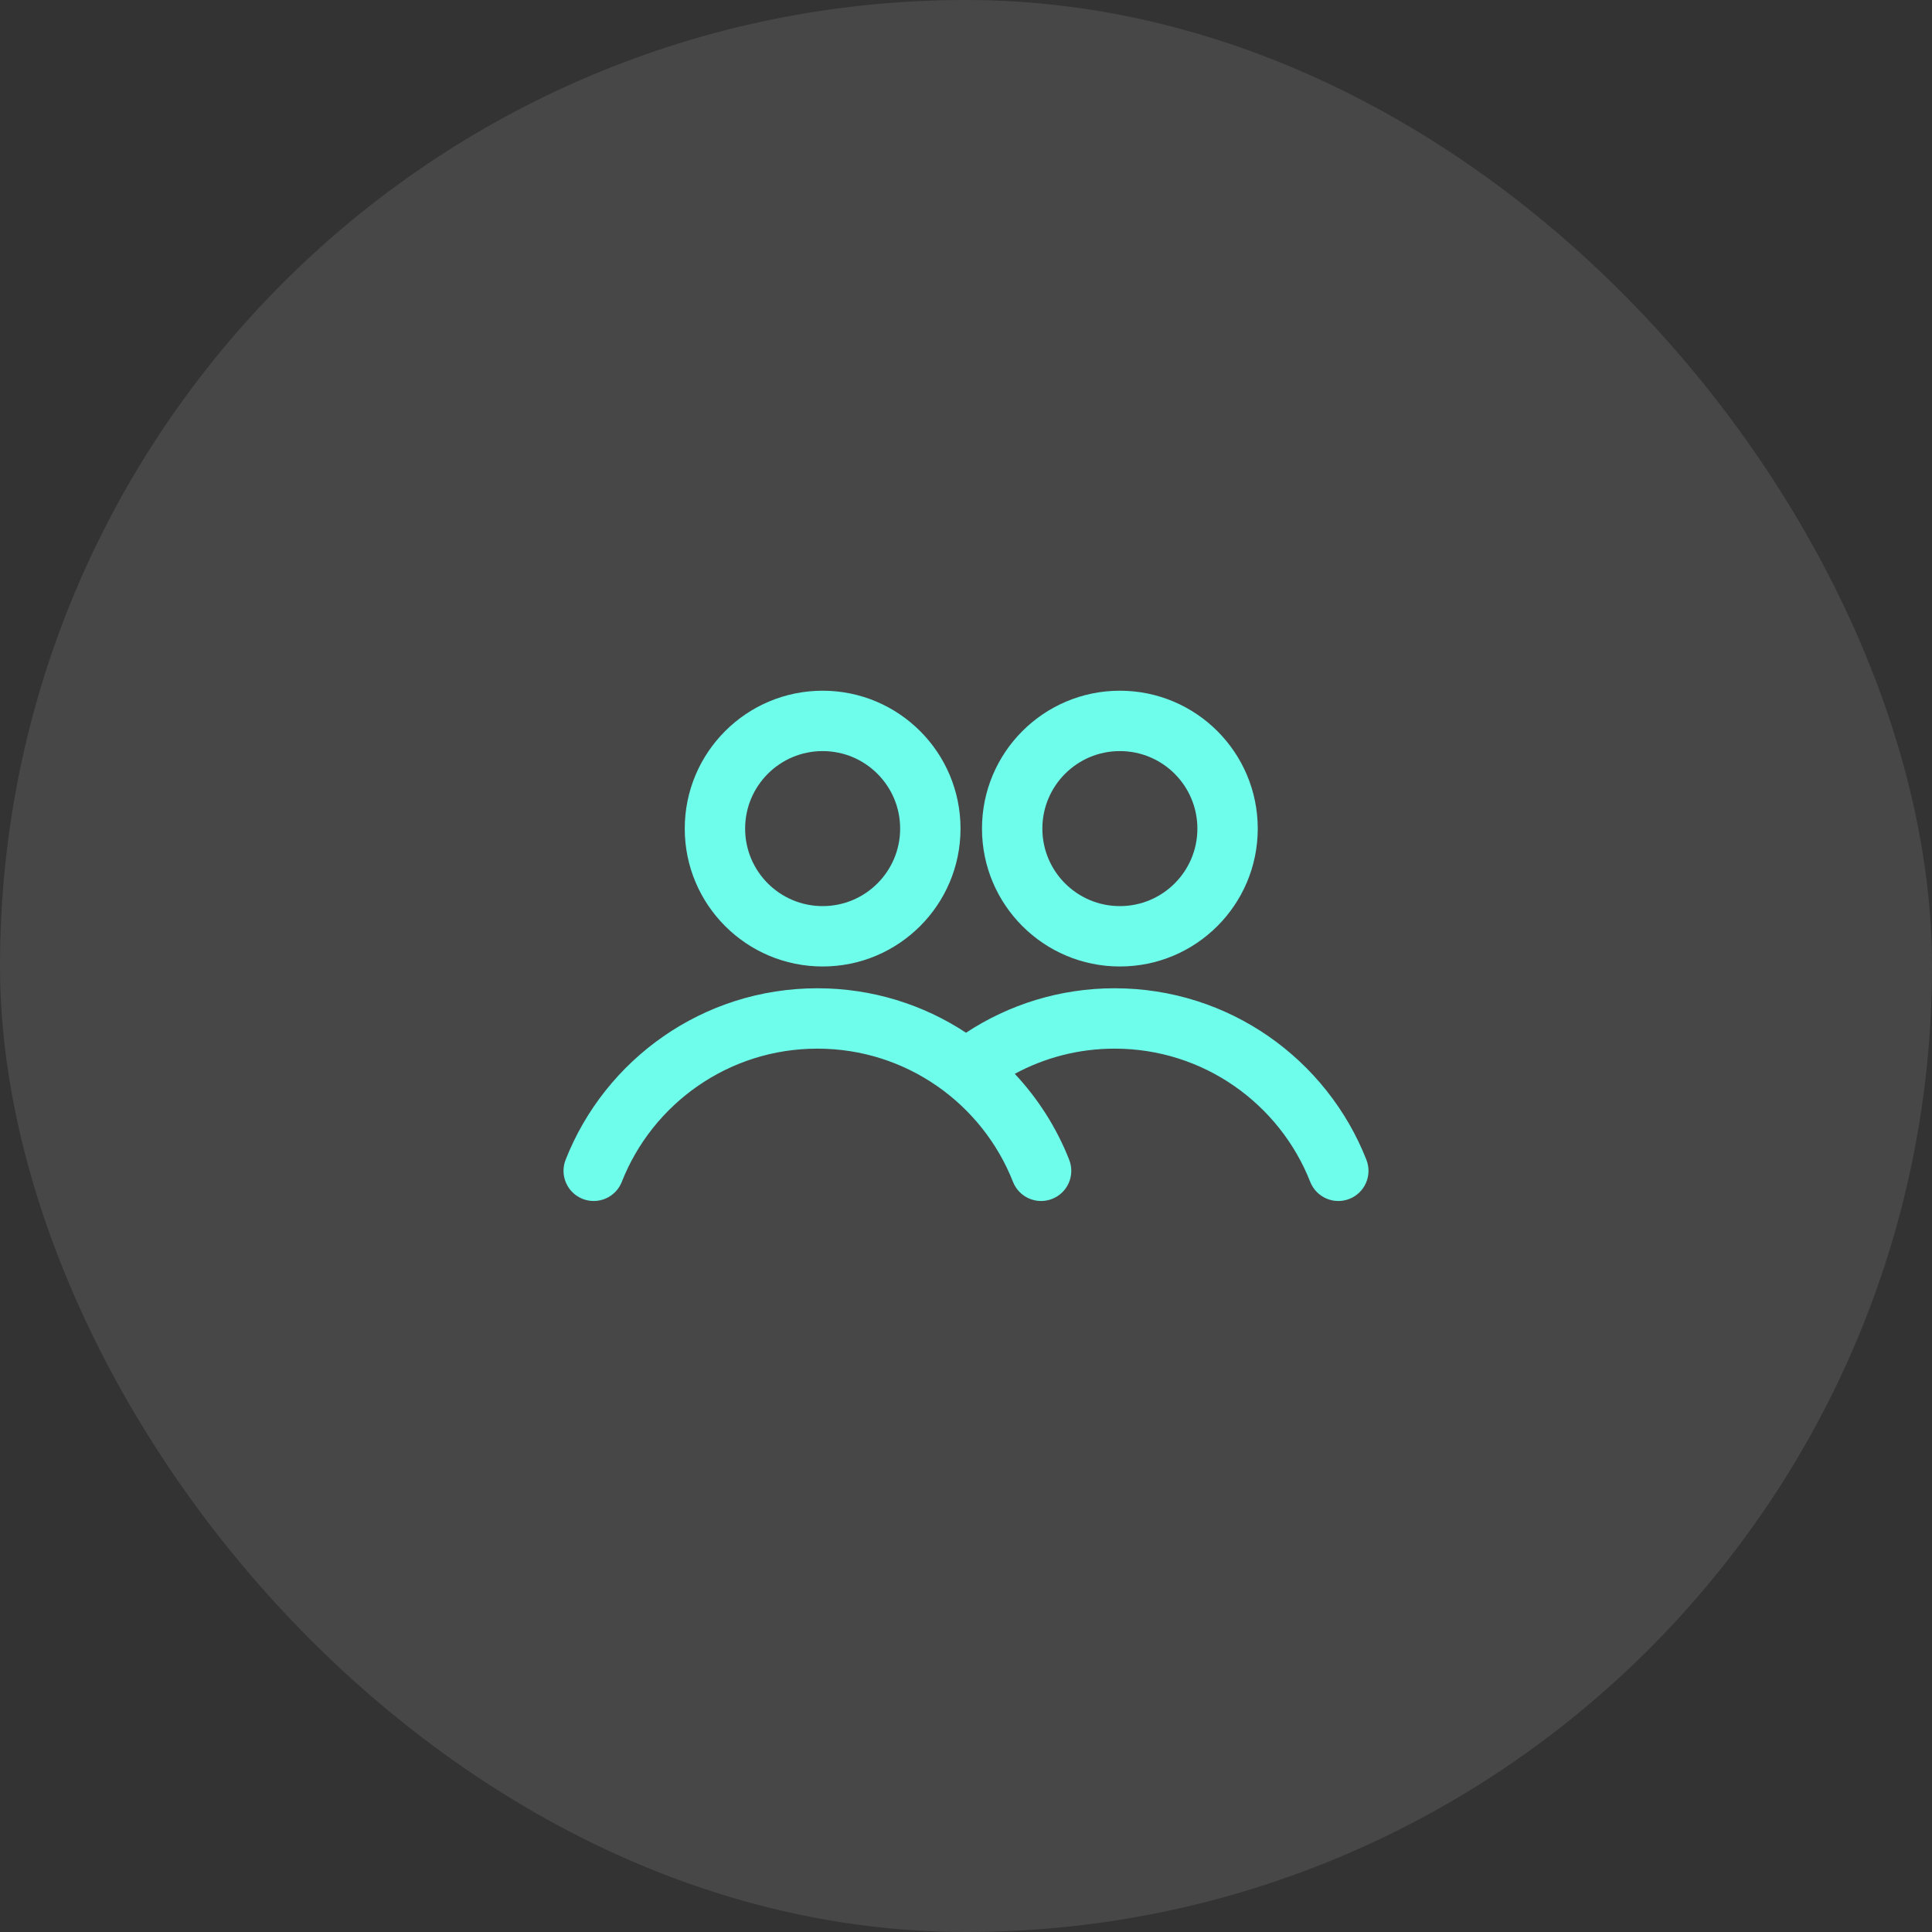 <svg width="80" height="80" viewBox="0 0 80 80" fill="none" xmlns="http://www.w3.org/2000/svg">
<rect x="0" y="0" width="80" height="80" fill="#333333" stroke="none"/>
<rect width="80" height="80" rx="40" fill="white" fill-opacity="0.1"/>
<path fill-rule="evenodd" clip-rule="evenodd" d="M34.064 31.101C32.291 31.101 30.854 32.538 30.854 34.311C30.854 36.083 32.291 37.52 34.064 37.52C35.836 37.52 37.273 36.083 37.273 34.311C37.273 32.538 35.836 31.101 34.064 31.101ZM28.354 34.311C28.354 31.157 30.91 28.601 34.064 28.601C37.217 28.601 39.773 31.157 39.773 34.311C39.773 37.464 37.217 40.02 34.064 40.02C30.91 40.02 28.354 37.464 28.354 34.311ZM46.371 31.101C44.599 31.101 43.162 32.538 43.162 34.311C43.162 36.083 44.599 37.52 46.371 37.52C48.144 37.52 49.581 36.083 49.581 34.311C49.581 32.538 48.144 31.101 46.371 31.101ZM40.662 34.311C40.662 31.157 43.218 28.601 46.371 28.601C49.525 28.601 52.081 31.157 52.081 34.311C52.081 37.464 49.525 40.02 46.371 40.02C43.218 40.02 40.662 37.464 40.662 34.311ZM33.847 43.422C30.168 43.422 27.019 45.707 25.747 48.939C25.494 49.581 24.769 49.897 24.126 49.644C23.484 49.392 23.168 48.666 23.421 48.023C25.056 43.867 29.106 40.922 33.847 40.922C36.12 40.922 38.235 41.6 40.001 42.763C41.767 41.6 43.883 40.922 46.154 40.922C50.895 40.922 54.945 43.867 56.58 48.024C56.833 48.666 56.517 49.392 55.875 49.644C55.232 49.897 54.507 49.581 54.254 48.939C52.982 45.707 49.834 43.422 46.154 43.422C44.657 43.422 43.249 43.8 42.02 44.465C42.98 45.49 43.75 46.695 44.273 48.023C44.526 48.666 44.21 49.392 43.567 49.644C42.925 49.897 42.199 49.581 41.946 48.939C40.675 45.707 37.526 43.422 33.847 43.422Z" fill="#6EFDEB"/>
</svg>
